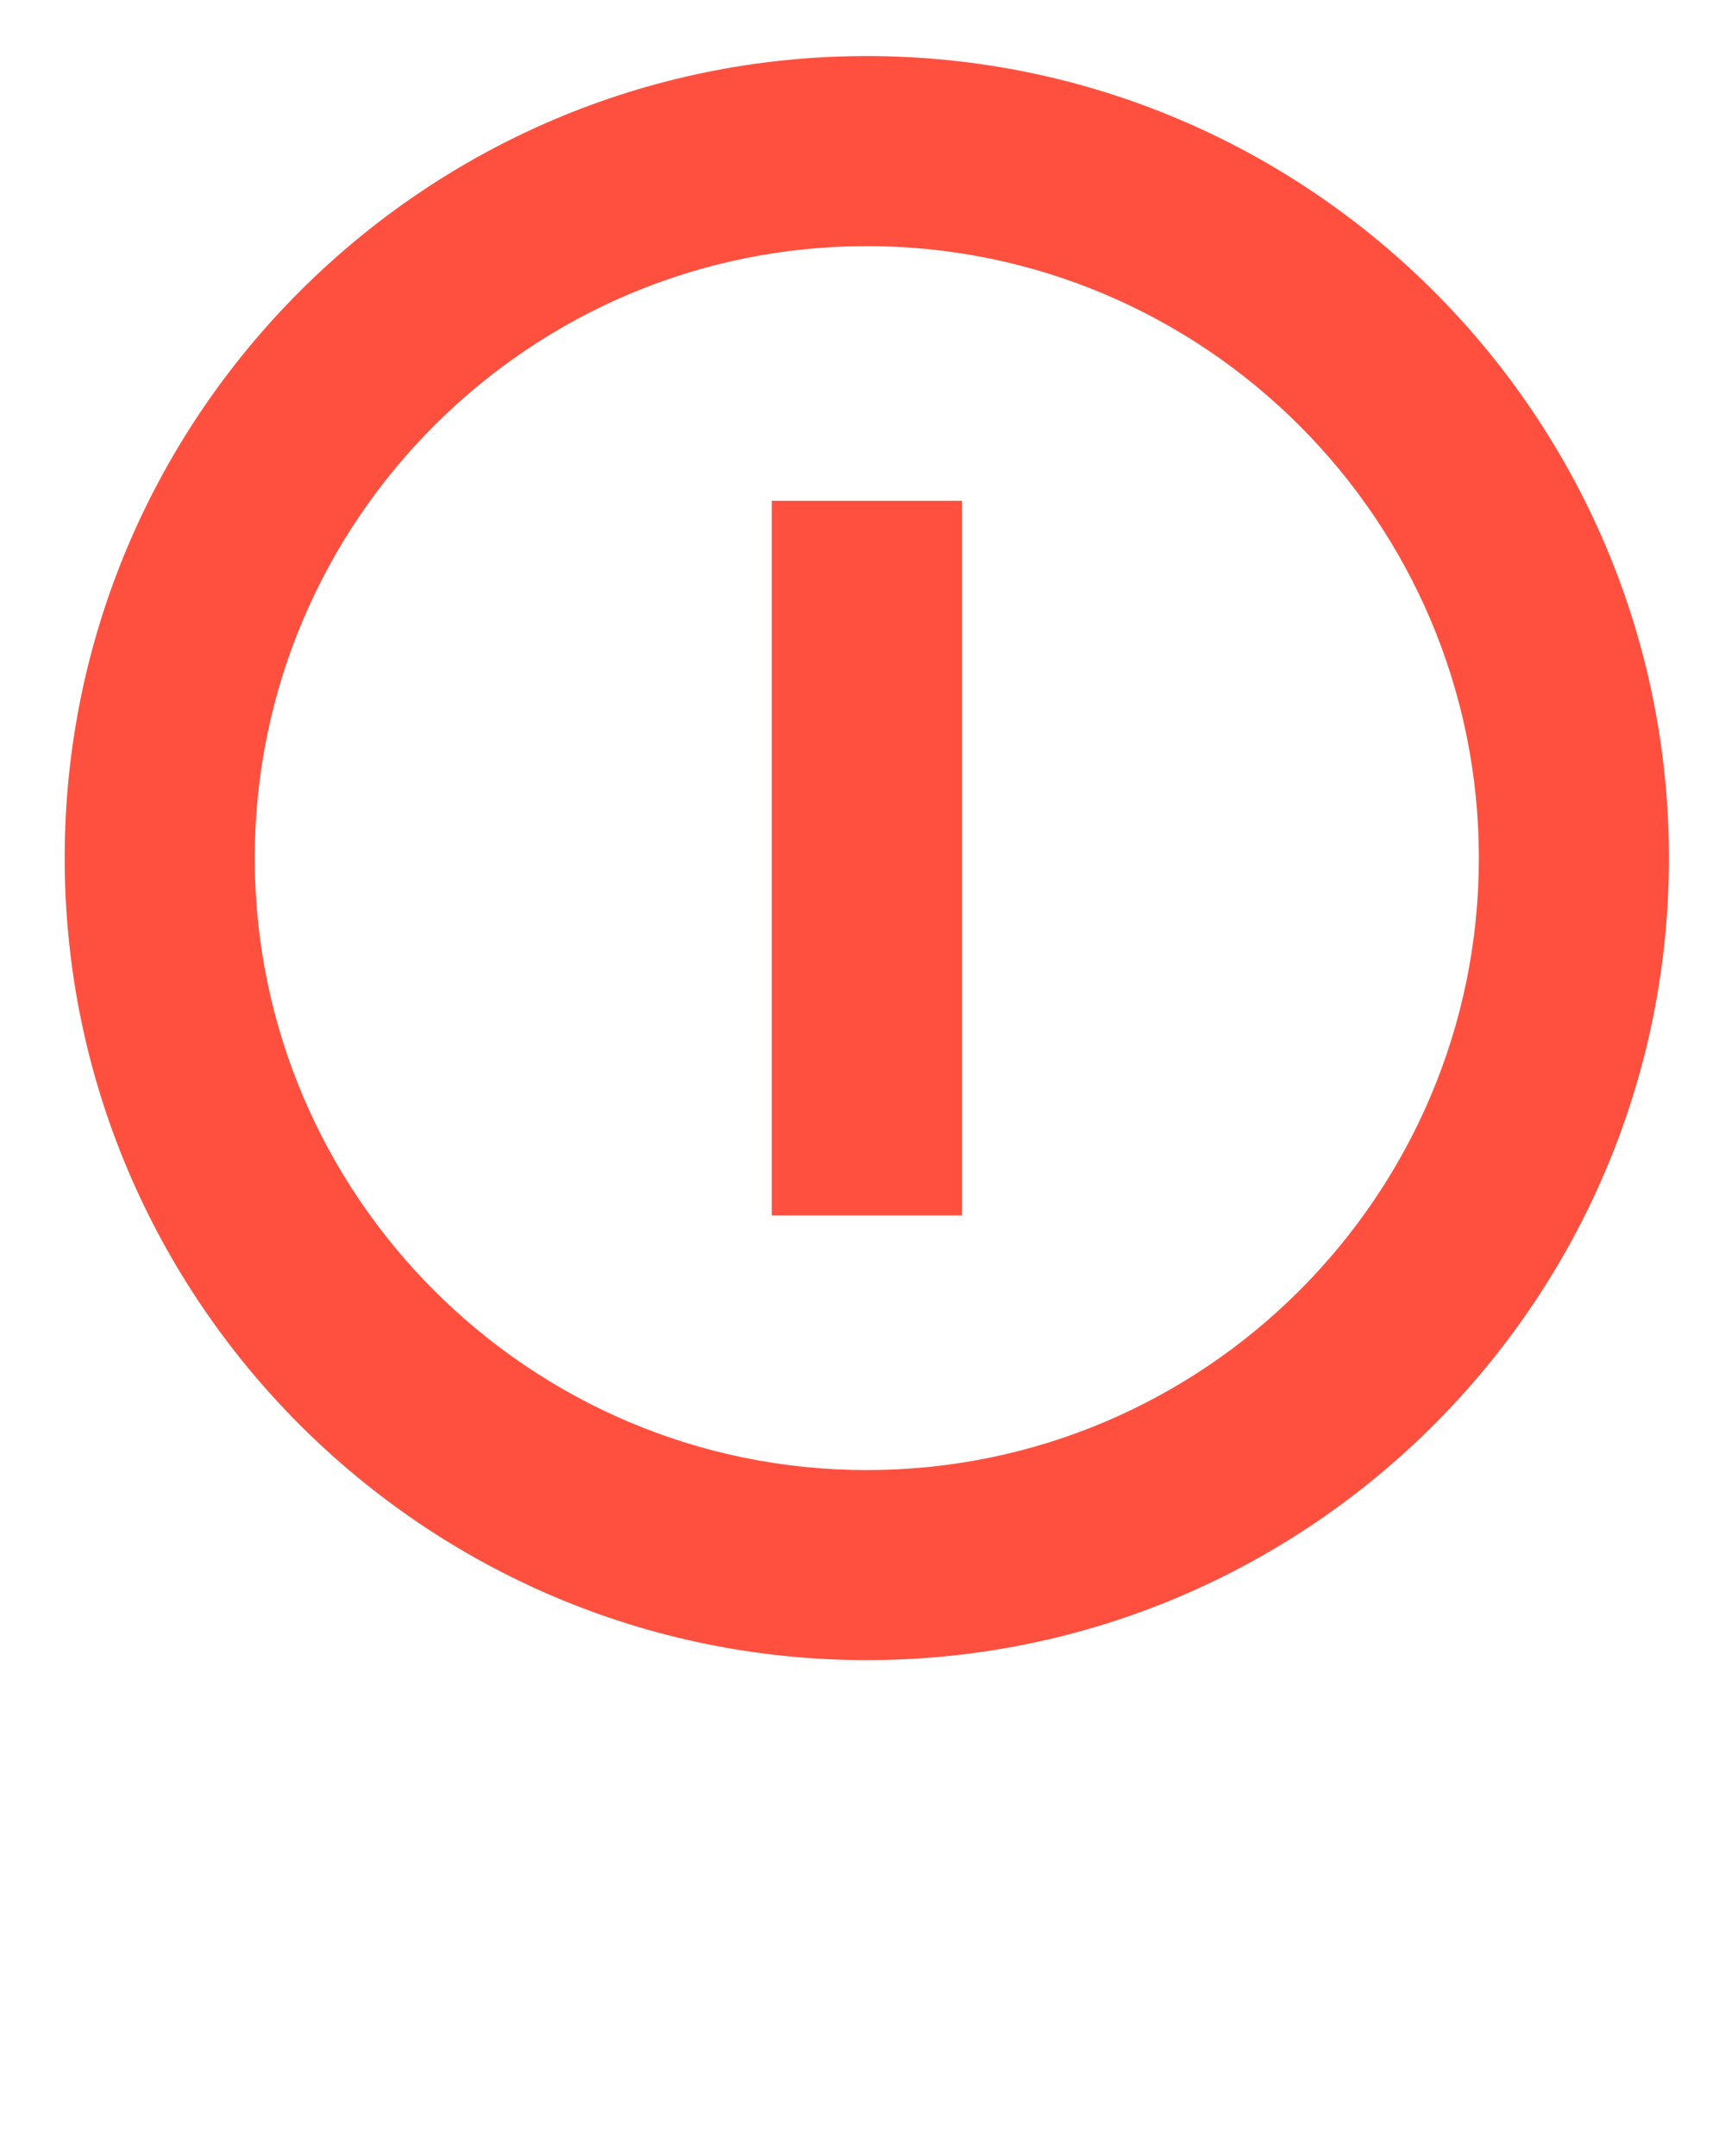 <svg xmlns="http://www.w3.org/2000/svg" xmlns:xlink="http://www.w3.org/1999/xlink" version="1.1" x="0px" y="0px" viewBox="185.5 -185.5 100 125" enable-background="new 185.5 -185.5 100 100" xml:space="preserve"><g display="none"><g display="inline"><path d="M20.916,56.396c-9.111,1.689-16.014,9.666-16.014,19.266c0,9.602,6.903,17.574,16.014,19.264V56.396z"/><path d="M28.105,56.396v38.527c9.11-1.688,16.013-9.66,16.013-19.264C44.118,66.062,37.215,58.088,28.105,56.396z"/></g><g display="inline"><path d="M39.312,51.303l11.99-11.991c0.175-0.307,0.144-0.697-0.116-0.958l-3.135-3.135c-0.312-0.312-0.82-0.312-1.134,0.001    c-0.922,0.922-2.423,0.921-3.345,0c-0.923-0.923-0.922-2.423,0.001-3.345c0.312-0.315,0.312-0.822-0.001-1.135L16.361,3.527    C12.825-0.009,7.283,0.206,3.745,3.744s-3.753,9.08-0.217,12.616l27.213,27.211c0.313,0.314,0.822,0.312,1.135,0    c0.922-0.922,2.421-0.923,3.345,0c0.921,0.922,0.922,2.423,0,3.346c-0.314,0.313-0.315,0.822-0.002,1.134l3.134,3.137    C38.615,51.445,39.005,51.477,39.312,51.303z"/><polygon points="48.092,44.373 44.373,48.092 81.838,85.559 84.252,90.516 95.299,99.02 99.02,95.3 90.516,84.252 85.559,81.84       "/></g></g><g><path fill="#ff503f" d="M235.75-89.25c-25.641,0-46.5-20.86-46.5-46.5s20.859-46.5,46.5-46.5s46.5,20.86,46.5,46.5   S261.391-89.25,235.75-89.25z M235.75-171.231c-19.564,0-35.481,15.917-35.481,35.481s15.917,35.481,35.481,35.481   s35.481-15.917,35.481-35.481S255.314-171.231,235.75-171.231z"/></g><g><rect x="230.24" y="-156.466" fill="#ff503f" width="11.02" height="41.432"/></g></svg>
